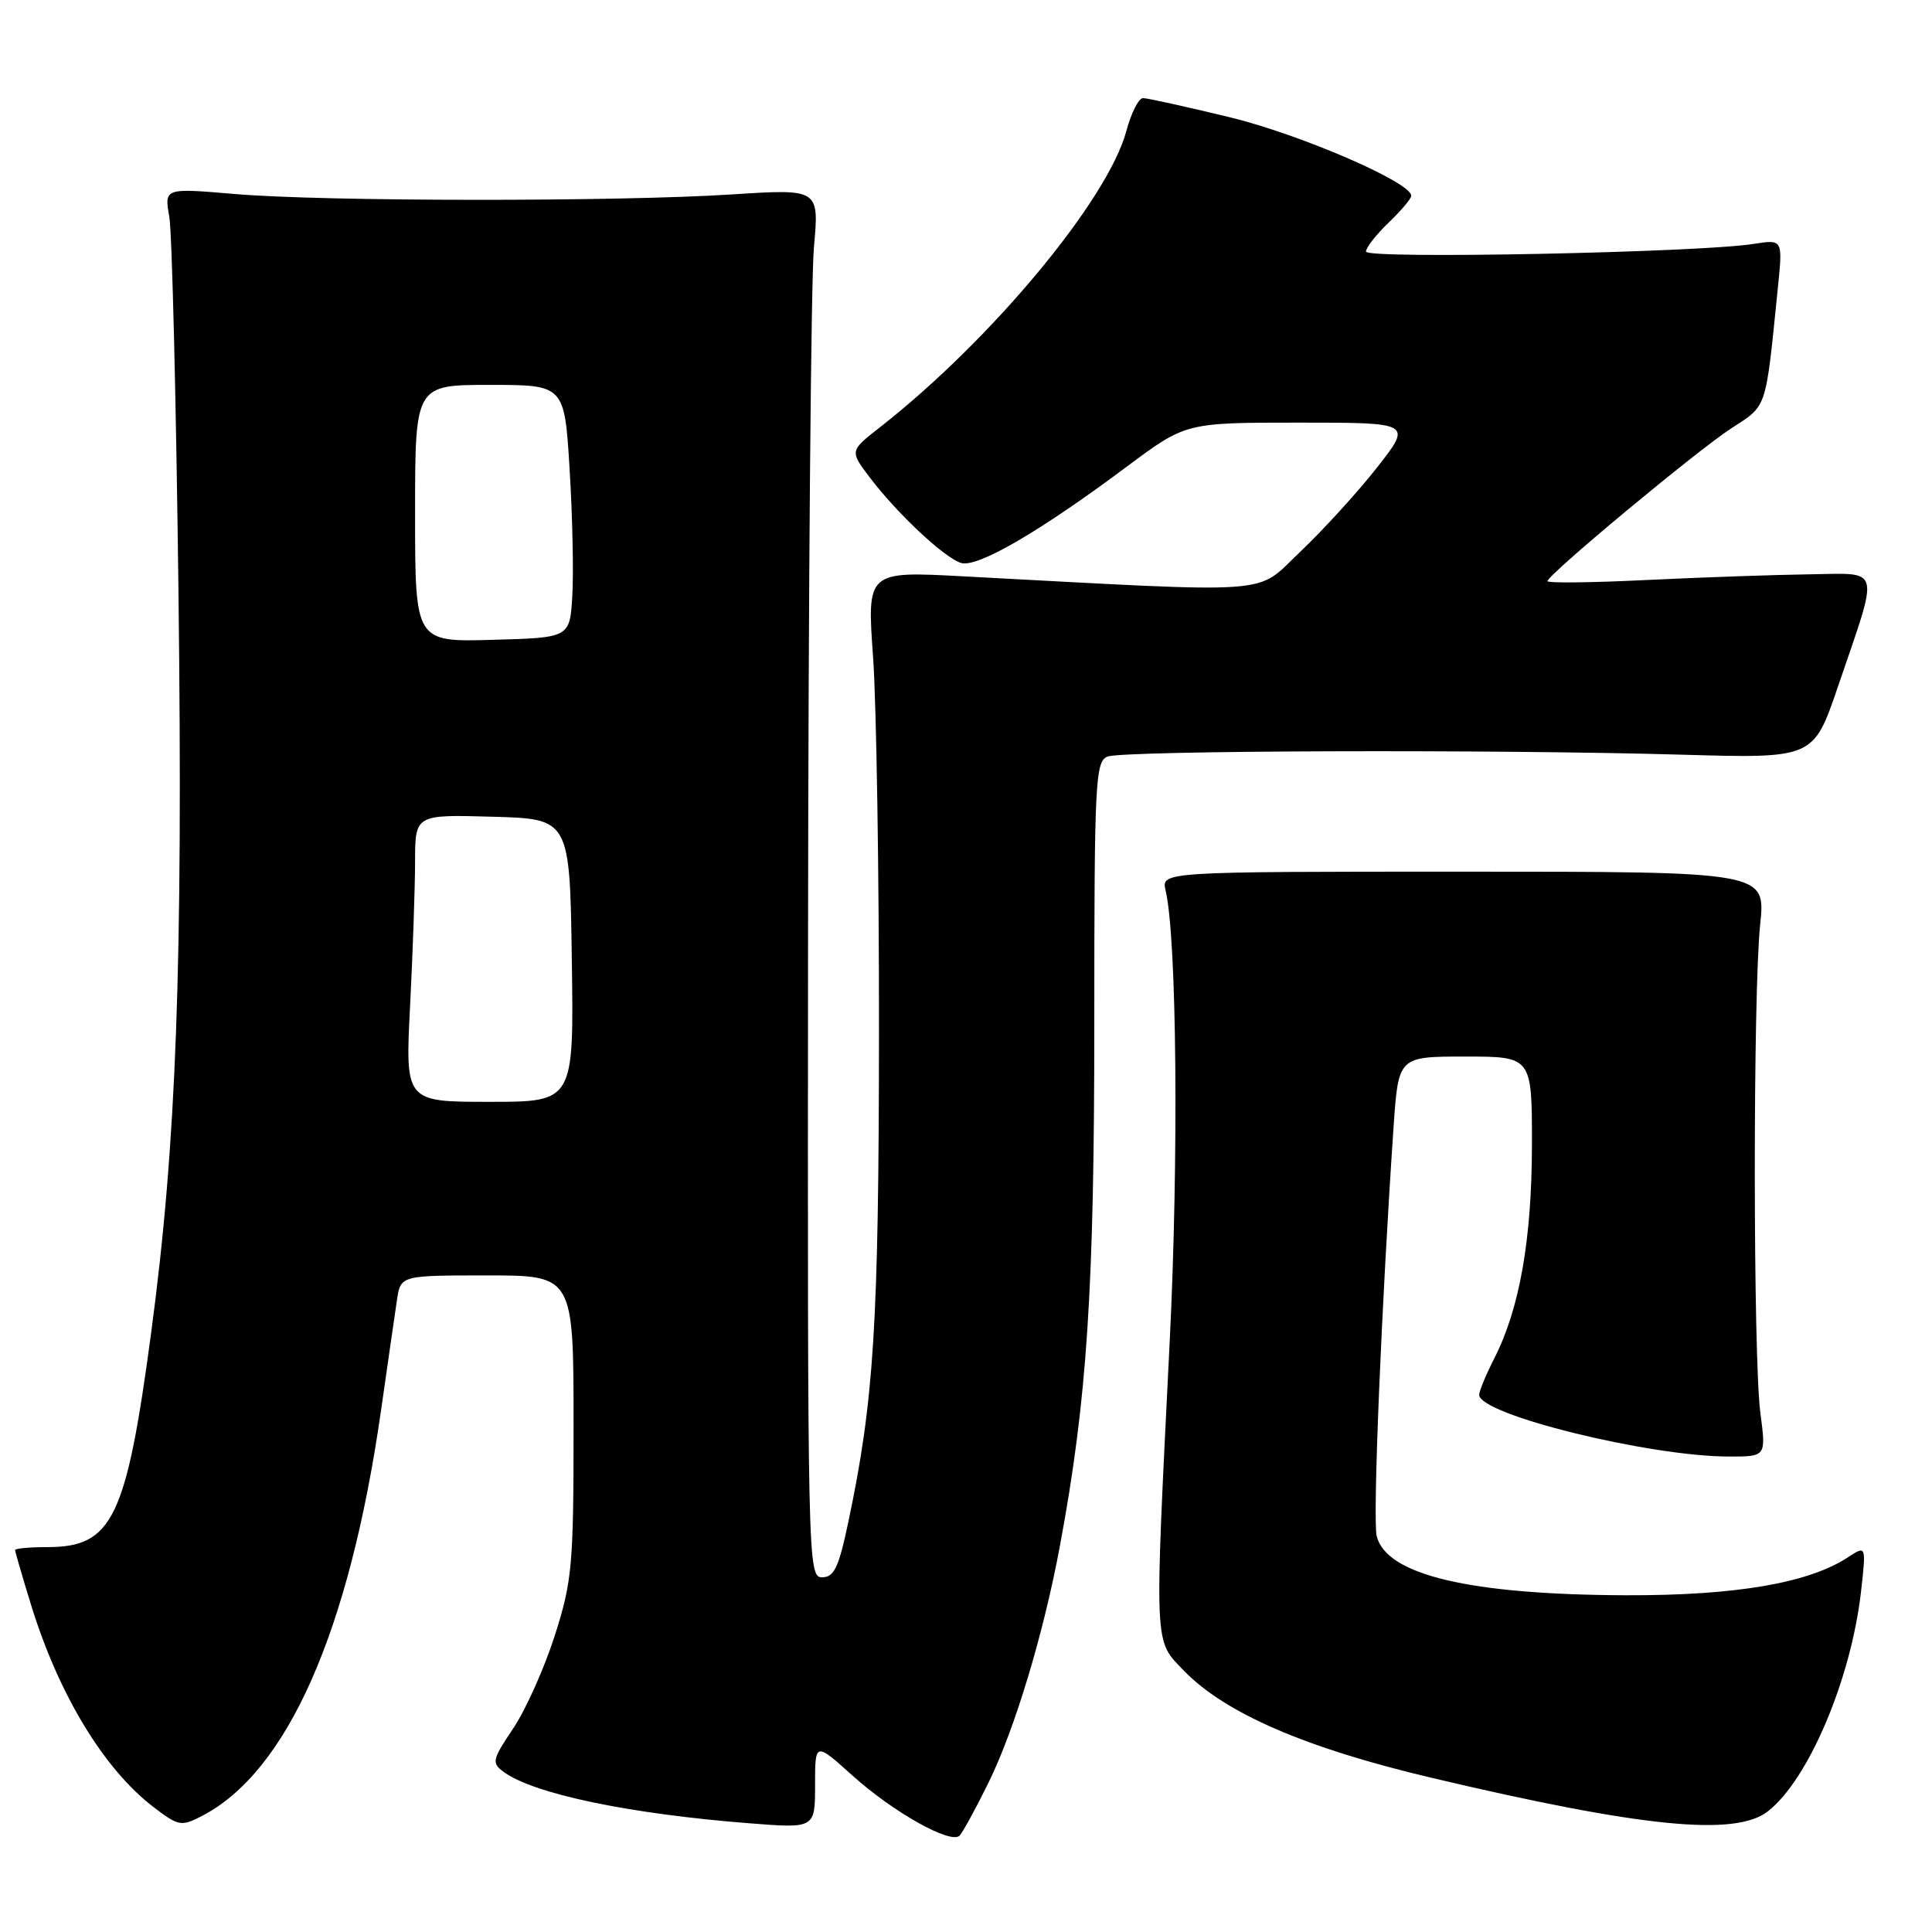 <?xml version="1.0" encoding="UTF-8" standalone="no"?>
<!DOCTYPE svg PUBLIC "-//W3C//DTD SVG 1.1//EN" "http://www.w3.org/Graphics/SVG/1.1/DTD/svg11.dtd" >
<svg xmlns="http://www.w3.org/2000/svg" xmlns:xlink="http://www.w3.org/1999/xlink" version="1.1" viewBox="0 0 256 256">
 <g >
 <path fill="currentColor"
d=" M 130.91 236.36 C 134.44 229.23 138.29 216.48 140.46 204.75 C 144.05 185.43 145.00 170.90 145.00 135.72 C 145.00 103.52 145.13 100.89 146.75 100.25 C 148.81 99.44 197.92 99.28 222.89 100.00 C 240.29 100.50 240.29 100.50 243.53 91.00 C 249.08 74.73 249.39 75.98 239.77 76.10 C 235.22 76.16 225.54 76.50 218.25 76.85 C 210.96 77.21 205.02 77.28 205.05 77.00 C 205.15 76.09 224.82 59.74 229.37 56.78 C 234.22 53.62 233.91 54.56 235.58 38.10 C 236.23 31.71 236.23 31.71 232.37 32.32 C 225.02 33.47 181.00 34.35 181.00 33.34 C 181.00 32.81 182.35 31.08 184.00 29.50 C 185.65 27.92 187.00 26.32 187.00 25.94 C 187.00 24.16 172.26 17.79 162.89 15.52 C 157.17 14.14 152.03 13.00 151.46 13.00 C 150.88 13.00 149.89 14.96 149.25 17.35 C 146.81 26.48 131.29 45.14 116.54 56.66 C 112.58 59.76 112.58 59.76 115.30 63.33 C 118.96 68.13 125.08 73.86 127.33 74.59 C 129.46 75.28 137.70 70.50 149.31 61.83 C 157.12 56.00 157.12 56.00 172.13 56.00 C 187.13 56.00 187.13 56.00 182.44 61.98 C 179.85 65.27 175.28 70.28 172.27 73.13 C 166.19 78.88 169.91 78.61 127.69 76.37 C 114.87 75.68 114.87 75.68 115.69 87.09 C 116.13 93.37 116.49 115.82 116.47 137.00 C 116.44 175.53 115.81 185.58 112.39 201.75 C 111.13 207.72 110.52 209.00 108.93 209.00 C 107.04 209.00 107.00 207.37 107.07 124.75 C 107.11 78.41 107.46 37.02 107.85 32.76 C 108.55 25.02 108.55 25.02 97.03 25.76 C 81.81 26.74 42.93 26.71 31.14 25.71 C 21.77 24.91 21.77 24.91 22.43 28.71 C 22.80 30.79 23.34 53.21 23.65 78.53 C 24.25 128.05 23.38 151.51 20.04 176.52 C 16.73 201.23 14.91 205.00 6.28 205.00 C 3.92 205.00 2.00 205.18 2.00 205.39 C 2.00 205.61 2.95 208.87 4.11 212.64 C 7.78 224.55 13.78 234.44 20.36 239.46 C 23.66 241.98 24.02 242.04 26.75 240.63 C 38.08 234.77 46.29 216.18 50.48 186.95 C 51.38 180.65 52.33 174.04 52.60 172.25 C 53.09 169.00 53.09 169.00 64.55 169.00 C 76.00 169.00 76.00 169.00 76.00 188.95 C 76.00 207.43 75.82 209.47 73.52 216.70 C 72.15 220.99 69.67 226.53 68.02 229.00 C 65.21 233.18 65.12 233.59 66.73 234.78 C 70.67 237.69 83.36 240.35 99.25 241.59 C 108.00 242.28 108.00 242.28 108.00 236.54 C 108.00 230.81 108.00 230.81 112.98 235.29 C 118.37 240.14 126.00 244.41 127.15 243.23 C 127.55 242.83 129.24 239.74 130.91 236.36 Z  M 234.27 240.00 C 239.66 235.76 245.28 222.48 246.60 210.86 C 247.28 204.77 247.28 204.77 244.88 206.34 C 239.65 209.77 230.02 211.42 215.50 211.38 C 194.76 211.31 183.72 208.70 182.42 203.55 C 181.87 201.36 183.06 172.70 184.66 149.25 C 185.30 140.00 185.30 140.00 194.15 140.00 C 203.00 140.00 203.00 140.00 202.99 151.75 C 202.97 164.27 201.35 173.42 198.00 179.99 C 196.90 182.15 196.00 184.33 196.00 184.82 C 196.00 187.44 218.55 193.00 229.14 193.00 C 234.02 193.00 234.02 193.00 233.26 187.25 C 232.29 179.87 232.27 131.68 233.23 122.50 C 233.97 115.50 233.97 115.50 193.91 115.50 C 153.86 115.50 153.86 115.50 154.45 118.00 C 155.94 124.28 156.20 153.65 154.98 178.00 C 152.95 218.87 152.87 217.23 156.90 221.40 C 162.34 227.01 173.01 231.63 189.61 235.55 C 217.53 242.15 229.96 243.39 234.27 240.00 Z  M 54.34 133.25 C 54.70 126.24 54.99 117.67 55.00 114.22 C 55.00 107.93 55.00 107.93 65.25 108.22 C 75.50 108.50 75.50 108.50 75.77 127.25 C 76.04 146.00 76.04 146.00 64.87 146.00 C 53.69 146.00 53.69 146.00 54.34 133.25 Z  M 55.00 68.03 C 55.00 51.00 55.00 51.00 64.90 51.00 C 74.80 51.00 74.80 51.00 75.48 62.25 C 75.86 68.44 76.02 75.97 75.83 79.00 C 75.50 84.50 75.50 84.50 65.25 84.78 C 55.00 85.07 55.00 85.07 55.00 68.03 Z "/>
</g>
</svg>